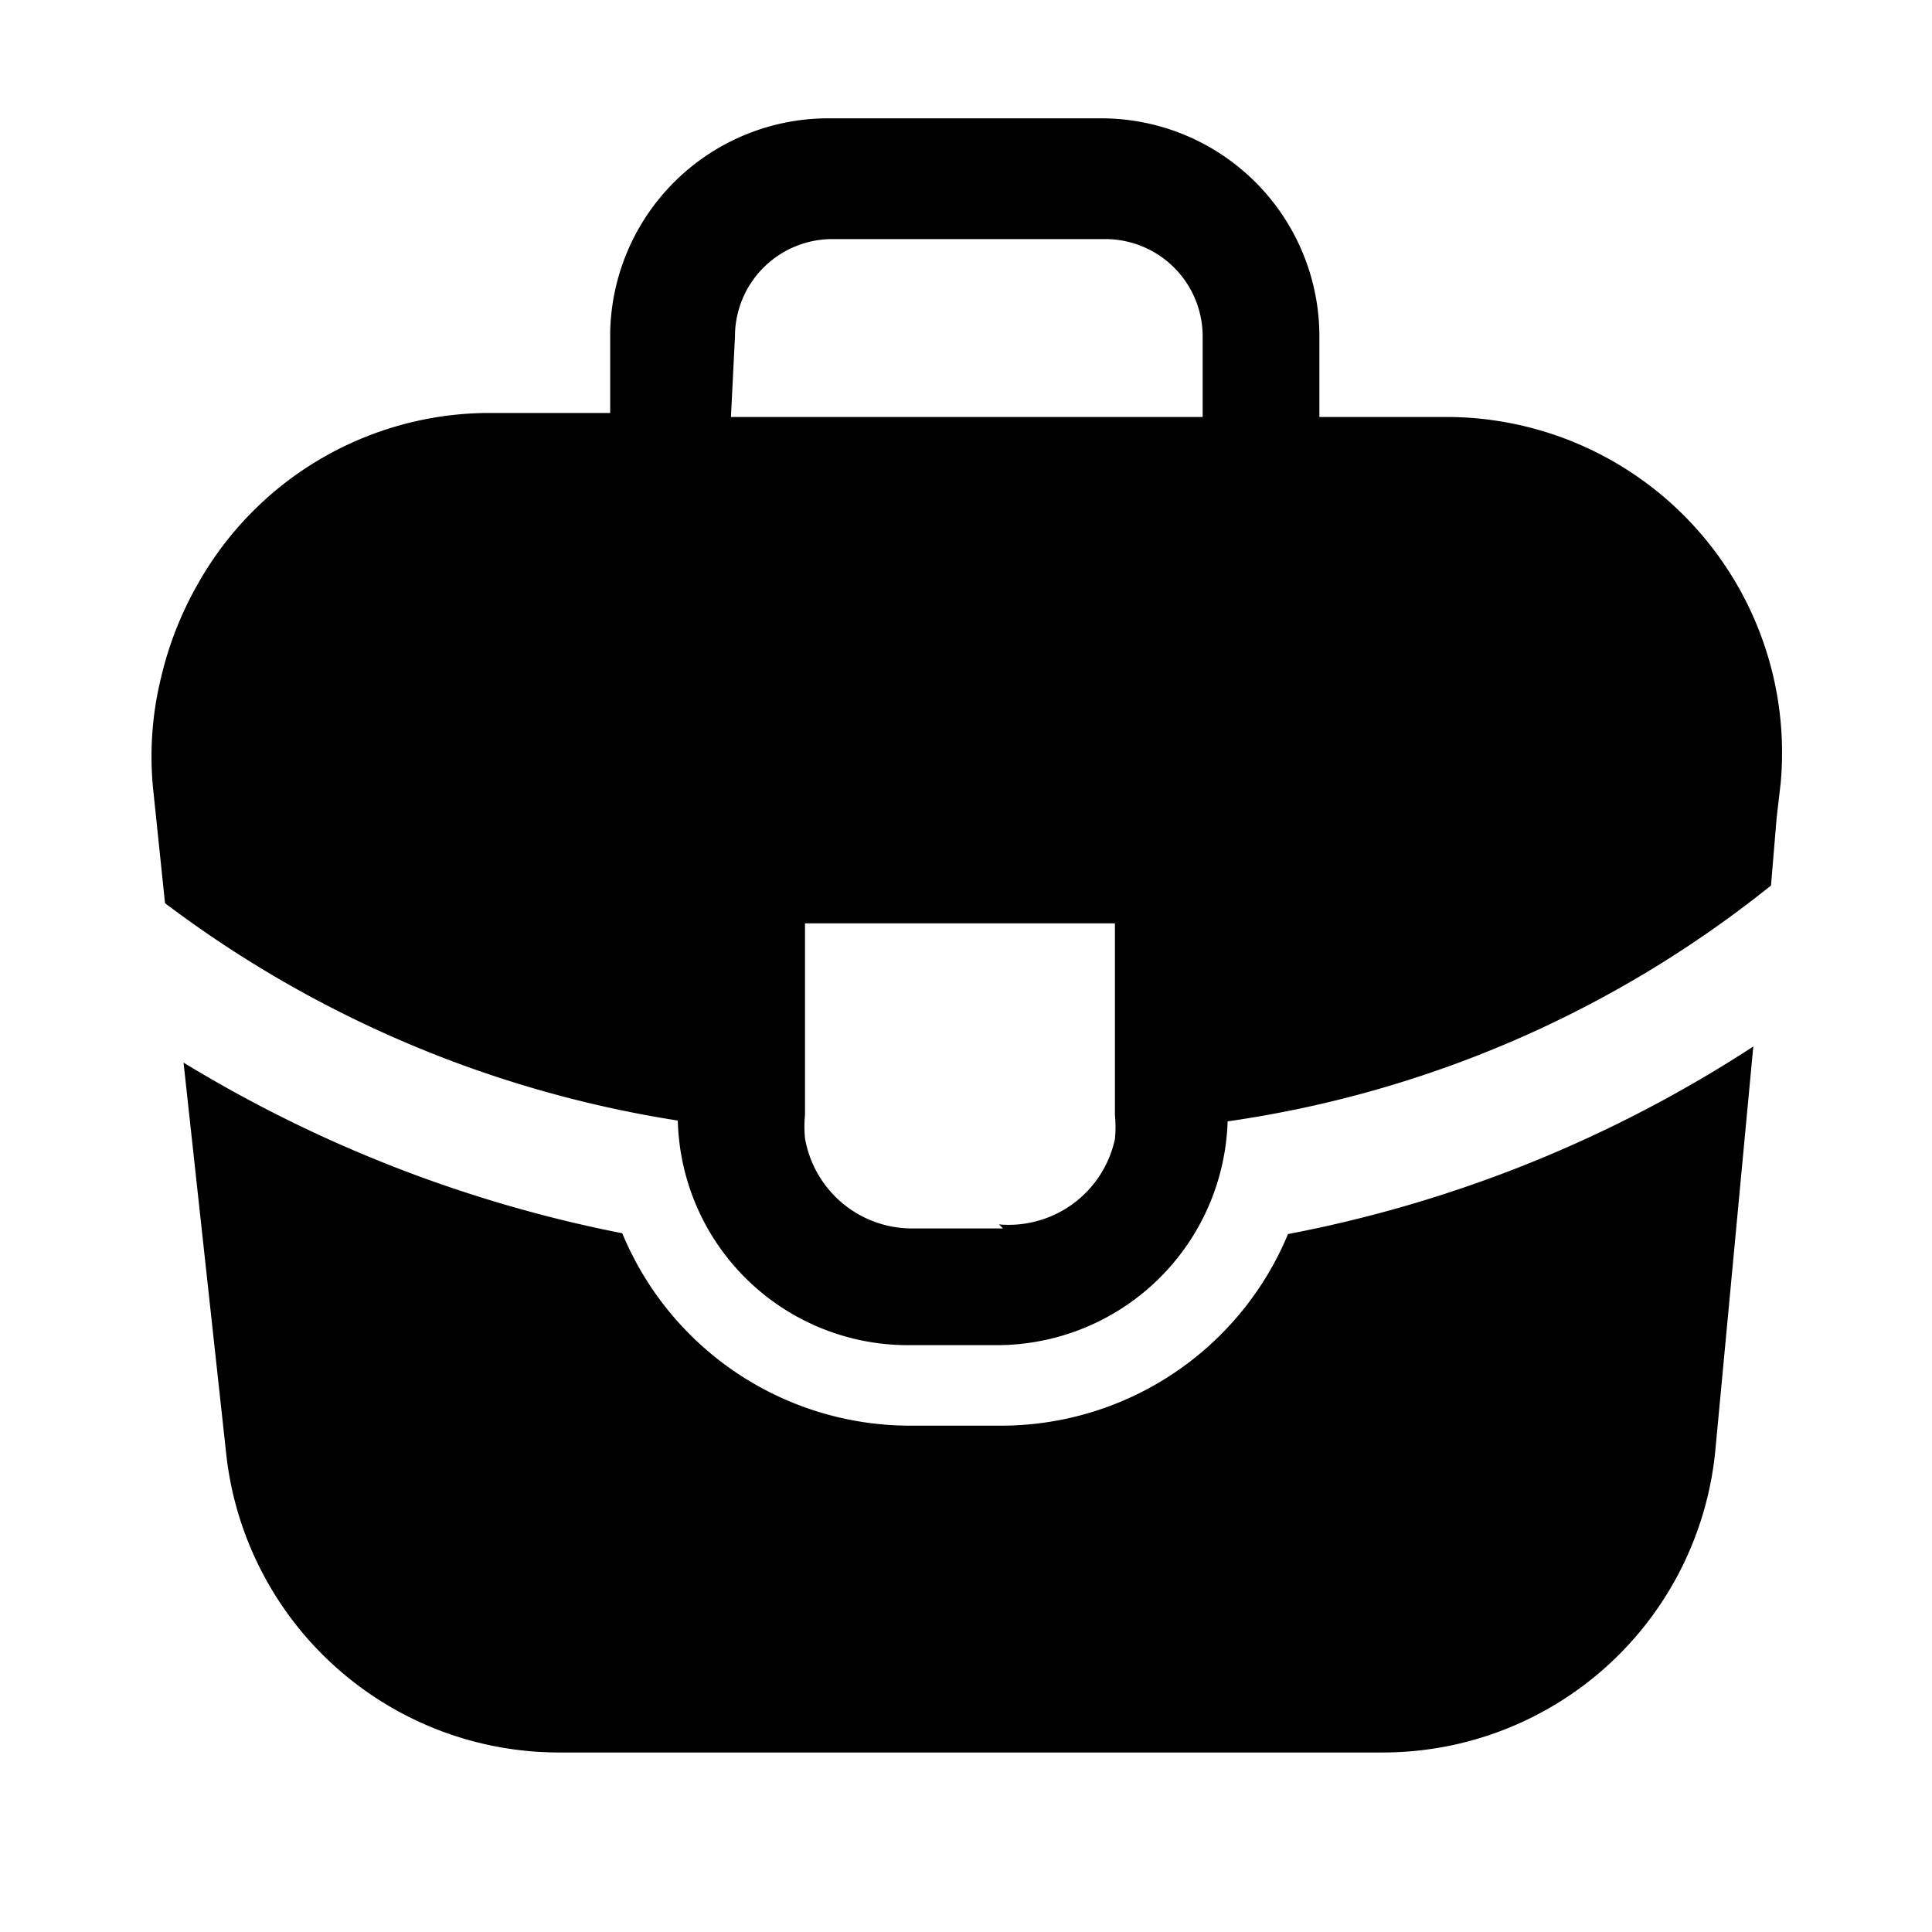 <svg xmlns="http://www.w3.org/2000/svg" viewBox="0 0 24 24"><g id="education"><path id="briefcase" d="M18,5.18H16.39v-1a2.71,2.71,0,0,0-2.71-2.71H10.29A2.71,2.71,0,0,0,7.58,4.13v1H6.05A4.16,4.16,0,0,0,2.46,7.25,4.34,4.34,0,0,0,2,8.42a4.11,4.11,0,0,0-.1,1.36l.15,1.44a14.22,14.22,0,0,0,6.37,2.7,2.86,2.86,0,0,0,2.86,2.79h1.11a2.87,2.87,0,0,0,2.86-2.78A13.93,13.93,0,0,0,22,11l.07-.84.05-.43A4.17,4.17,0,0,0,18,5.18Zm-8.87-1a1.21,1.21,0,0,1,1.21-1.21h3.39a1.21,1.21,0,0,1,1.21,1.21v1H9.08Zm3.33,11.08H11.3A1.35,1.35,0,0,1,10,14.14a1.45,1.45,0,0,1,0-.29h0V11.47h3.85v2.38h0a1.54,1.54,0,0,1,0,.3A1.35,1.35,0,0,1,12.41,15.21ZM21.78,13l-.47,5a4.15,4.15,0,0,1-4.14,3.77H6.94a4.16,4.16,0,0,1-4.13-3.71L2.28,13.2a16.63,16.63,0,0,0,5.45,2.12,3.87,3.87,0,0,0,3.57,2.39h1.11A3.86,3.86,0,0,0,16,15.33,16.12,16.12,0,0,0,21.78,13Z"/></g></svg>